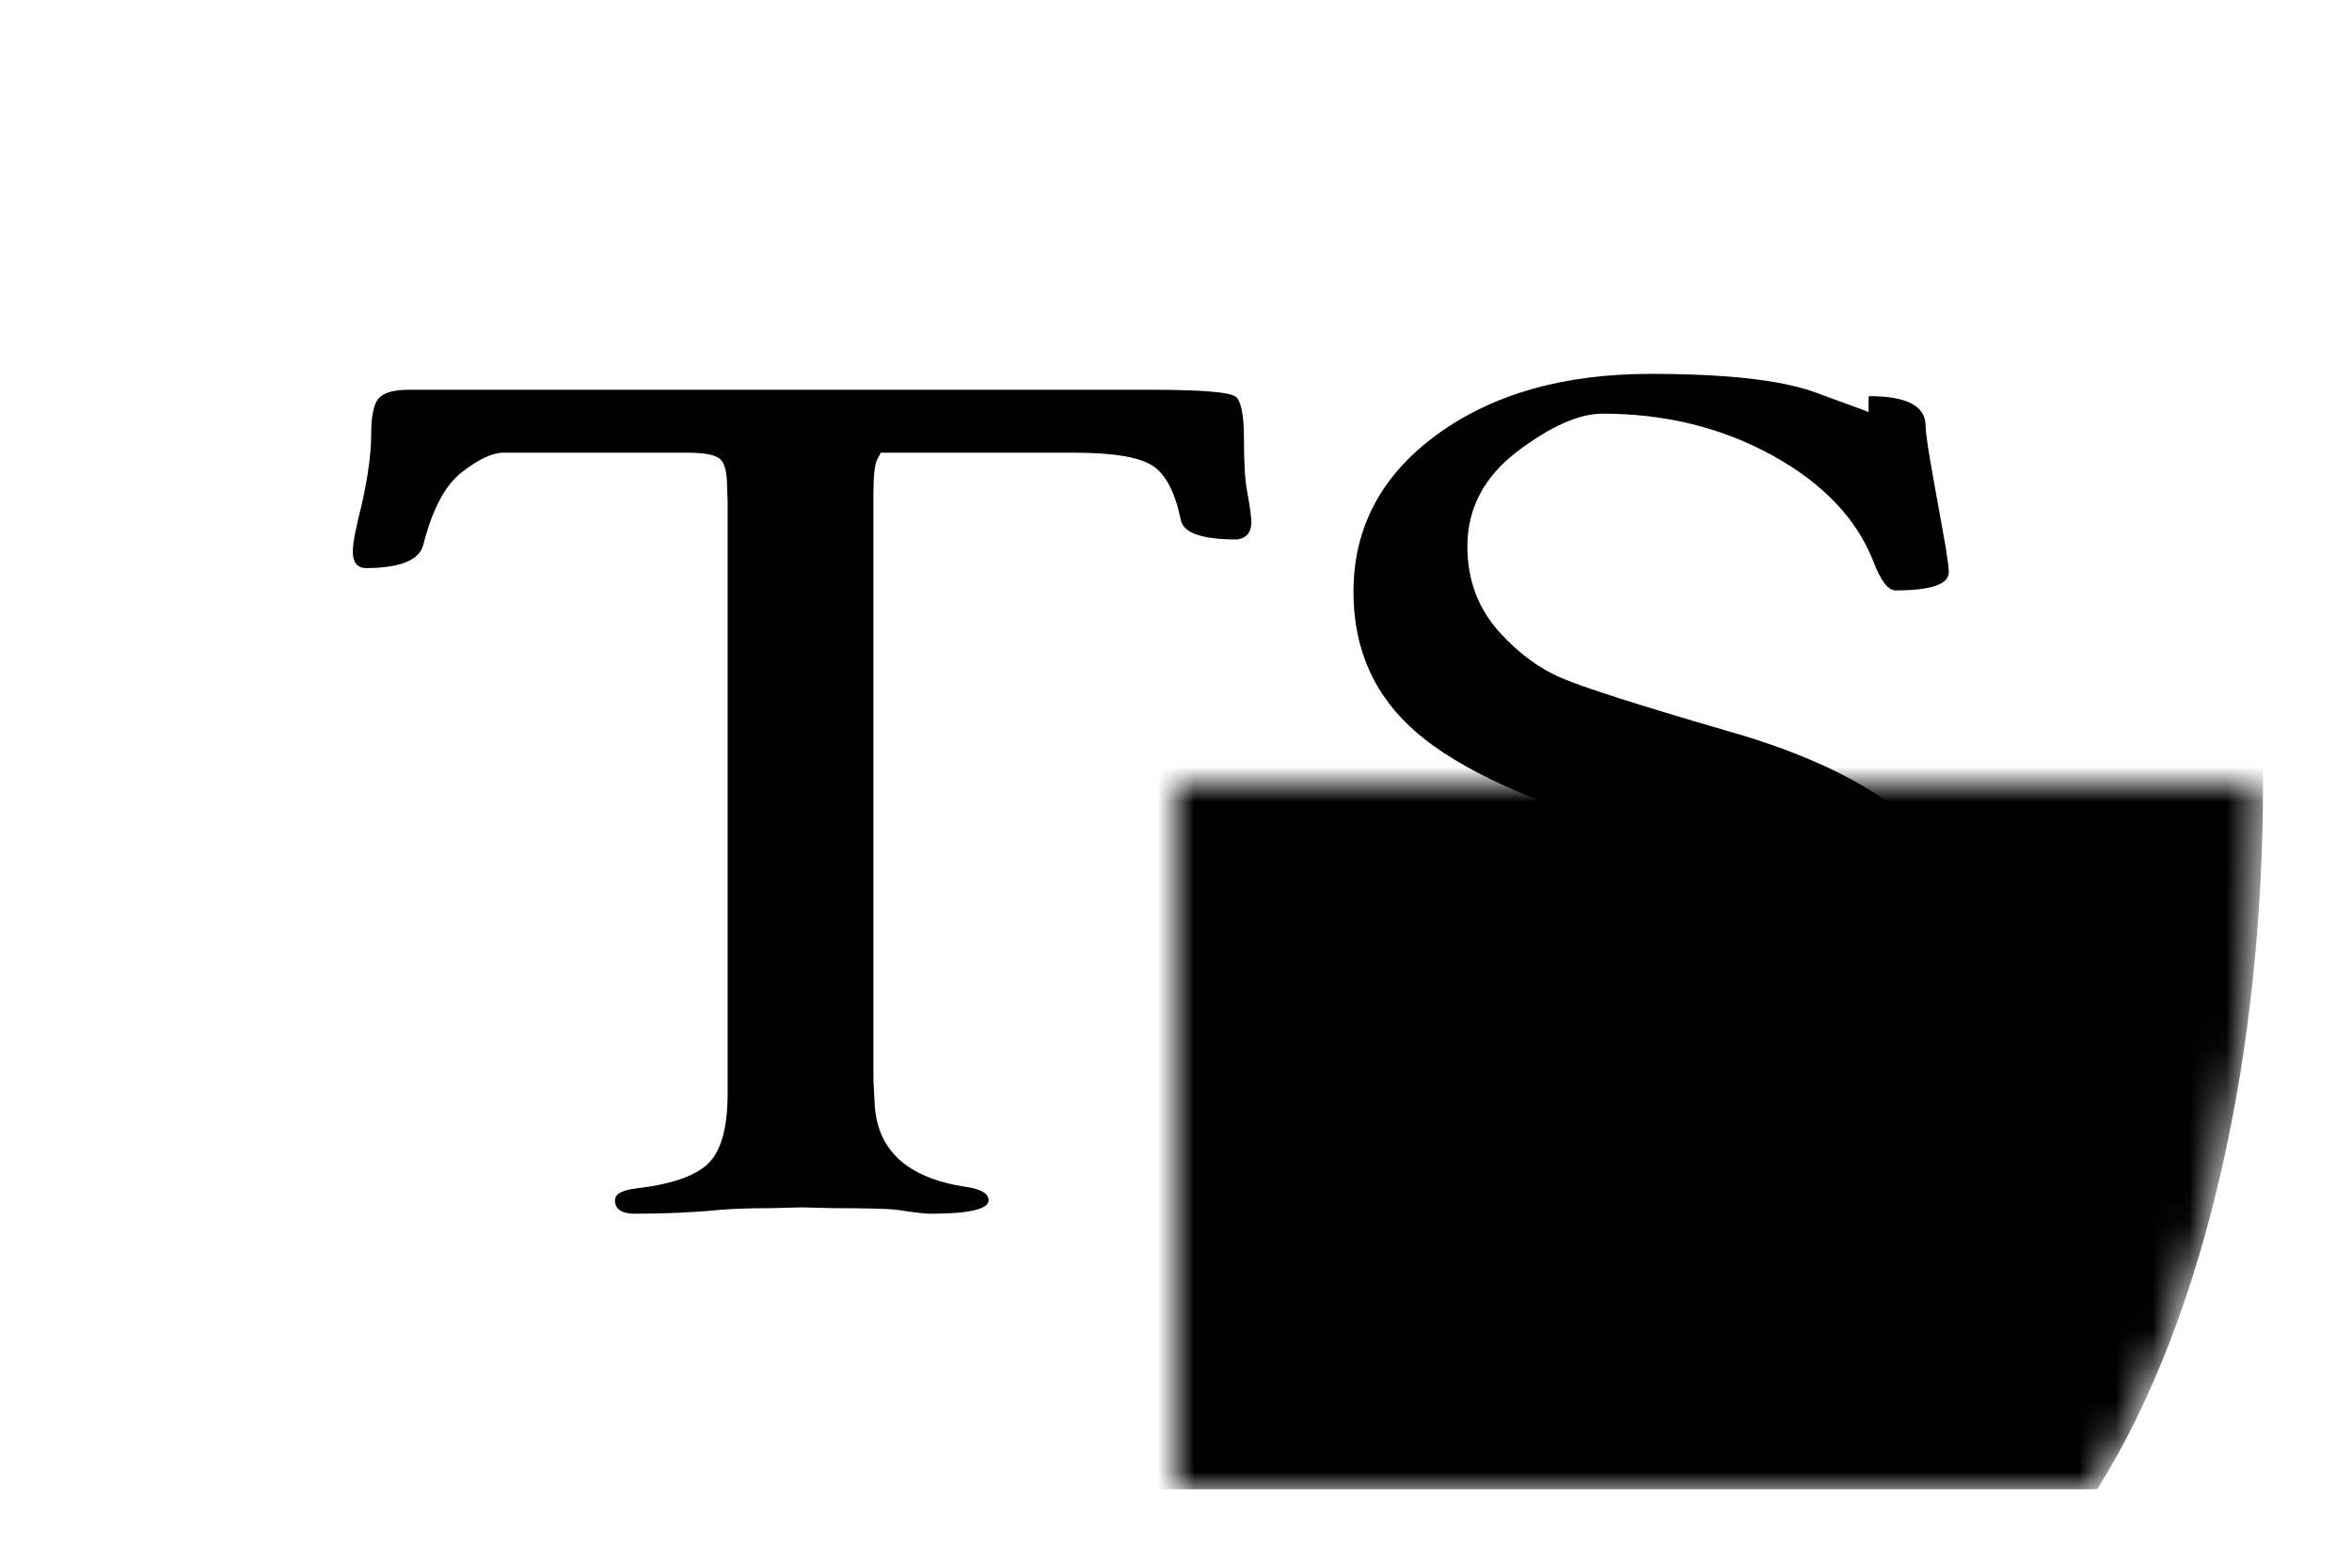 <svg xmlns="http://www.w3.org/2000/svg" xmlns:xlink="http://www.w3.org/1999/xlink" width="60" height="40">
    <defs>
        <path id="path" d="
            M 0 -20
            h 25
            c 6 10 6 30 0 40
            h -50
            c -6 -10 -6 -30 0 -40
            z
        " />
        <mask id="mask">
            <use xlink:href="#path" fill="#fff" />
            <g transform="scale(0.9 0.84)">
                <use xlink:href="#path" fill="#000" />
            </g>
        </mask>
    </defs>
    <g transform="translate(30 20)">
        <g transform="scale(0.94 0.9)">
            <use xlink:href="#path" mask="url(#mask)" />
        </g>
    </g>
    <g>
        <g transform="matrix(1,0,0,1.3,0,0)">
            <path d="M27.406 8.885 L22.469 8.885 Q22.469 8.885 22.375 9.025 Q22.281 9.166 22.281 9.713 L22.281 21.197 L22.312 21.65 Q22.391 23.025 24.609 23.291 Q25.219 23.354 25.219 23.557 Q25.219 23.822 23.734 23.822 Q23.516 23.822 22.875 23.744 Q22.531 23.713 21.281 23.713 L20.484 23.697 L19.641 23.713 Q18.891 23.713 18.391 23.744 Q17.391 23.822 16.203 23.822 Q15.688 23.822 15.688 23.557 Q15.688 23.369 16.266 23.322 Q17.609 23.197 18.086 22.822 Q18.562 22.447 18.562 21.463 L18.562 9.838 L18.547 9.541 Q18.547 9.119 18.359 9.002 Q18.172 8.885 17.516 8.885 L12.844 8.885 Q12.422 8.885 11.781 9.268 Q11.141 9.65 10.797 10.697 Q10.641 11.15 9.312 11.15 Q9 11.135 9 10.822 Q9 10.588 9.219 9.932 Q9.469 9.088 9.469 8.525 Q9.469 7.994 9.656 7.822 Q9.844 7.65 10.438 7.65 L29.359 7.65 Q31.328 7.65 31.531 7.791 Q31.734 7.932 31.734 8.619 Q31.734 9.322 31.812 9.635 Q31.906 10.025 31.922 10.213 Q31.938 10.557 31.547 10.588 Q30.234 10.588 30.125 10.213 Q29.906 9.385 29.391 9.135 Q28.875 8.885 27.406 8.885 ZM42.105 7.338 Q44.996 7.338 46.293 7.697 L47.511 8.041 Q47.668 8.088 47.668 8.088 Q47.668 8.088 47.668 7.963 L47.668 7.822 Q47.668 7.775 47.683 7.775 Q49.121 7.775 49.121 8.354 Q49.121 8.557 49.355 9.541 L49.636 10.744 Q49.715 11.135 49.715 11.229 Q49.715 11.588 48.355 11.588 Q48.074 11.588 47.793 11.025 Q47.152 9.76 45.215 8.939 Q43.277 8.119 40.886 8.119 Q39.98 8.119 38.707 8.861 Q37.433 9.604 37.433 10.729 Q37.433 11.713 38.261 12.416 Q38.98 13.025 39.832 13.307 Q40.683 13.588 44.027 14.338 Q50.527 15.744 50.527 18.979 Q50.527 21.182 48.136 22.572 Q45.746 23.963 40.996 23.963 Q39.652 23.963 38.027 23.705 Q36.402 23.447 35.636 23.104 Q35.324 22.963 35.222 22.807 Q35.121 22.65 34.902 21.994 Q34.871 21.9 34.465 20.932 Q34.011 19.869 34.011 19.432 Q34.011 19.041 35.355 19.088 Q35.668 19.104 35.918 19.666 Q36.558 21.119 38.597 22.104 Q40.636 23.088 42.027 23.088 Q44.449 23.088 46.129 22.135 Q47.808 21.182 47.808 19.822 Q47.808 18.525 46.261 17.635 Q45.465 17.182 41.683 16.338 Q37.793 15.463 36.16 14.393 Q34.527 13.322 34.527 11.619 Q34.527 9.729 36.652 8.533 Q38.777 7.338 42.105 7.338 Z" stroke="none" />
        </g>
    </g>
</svg>
